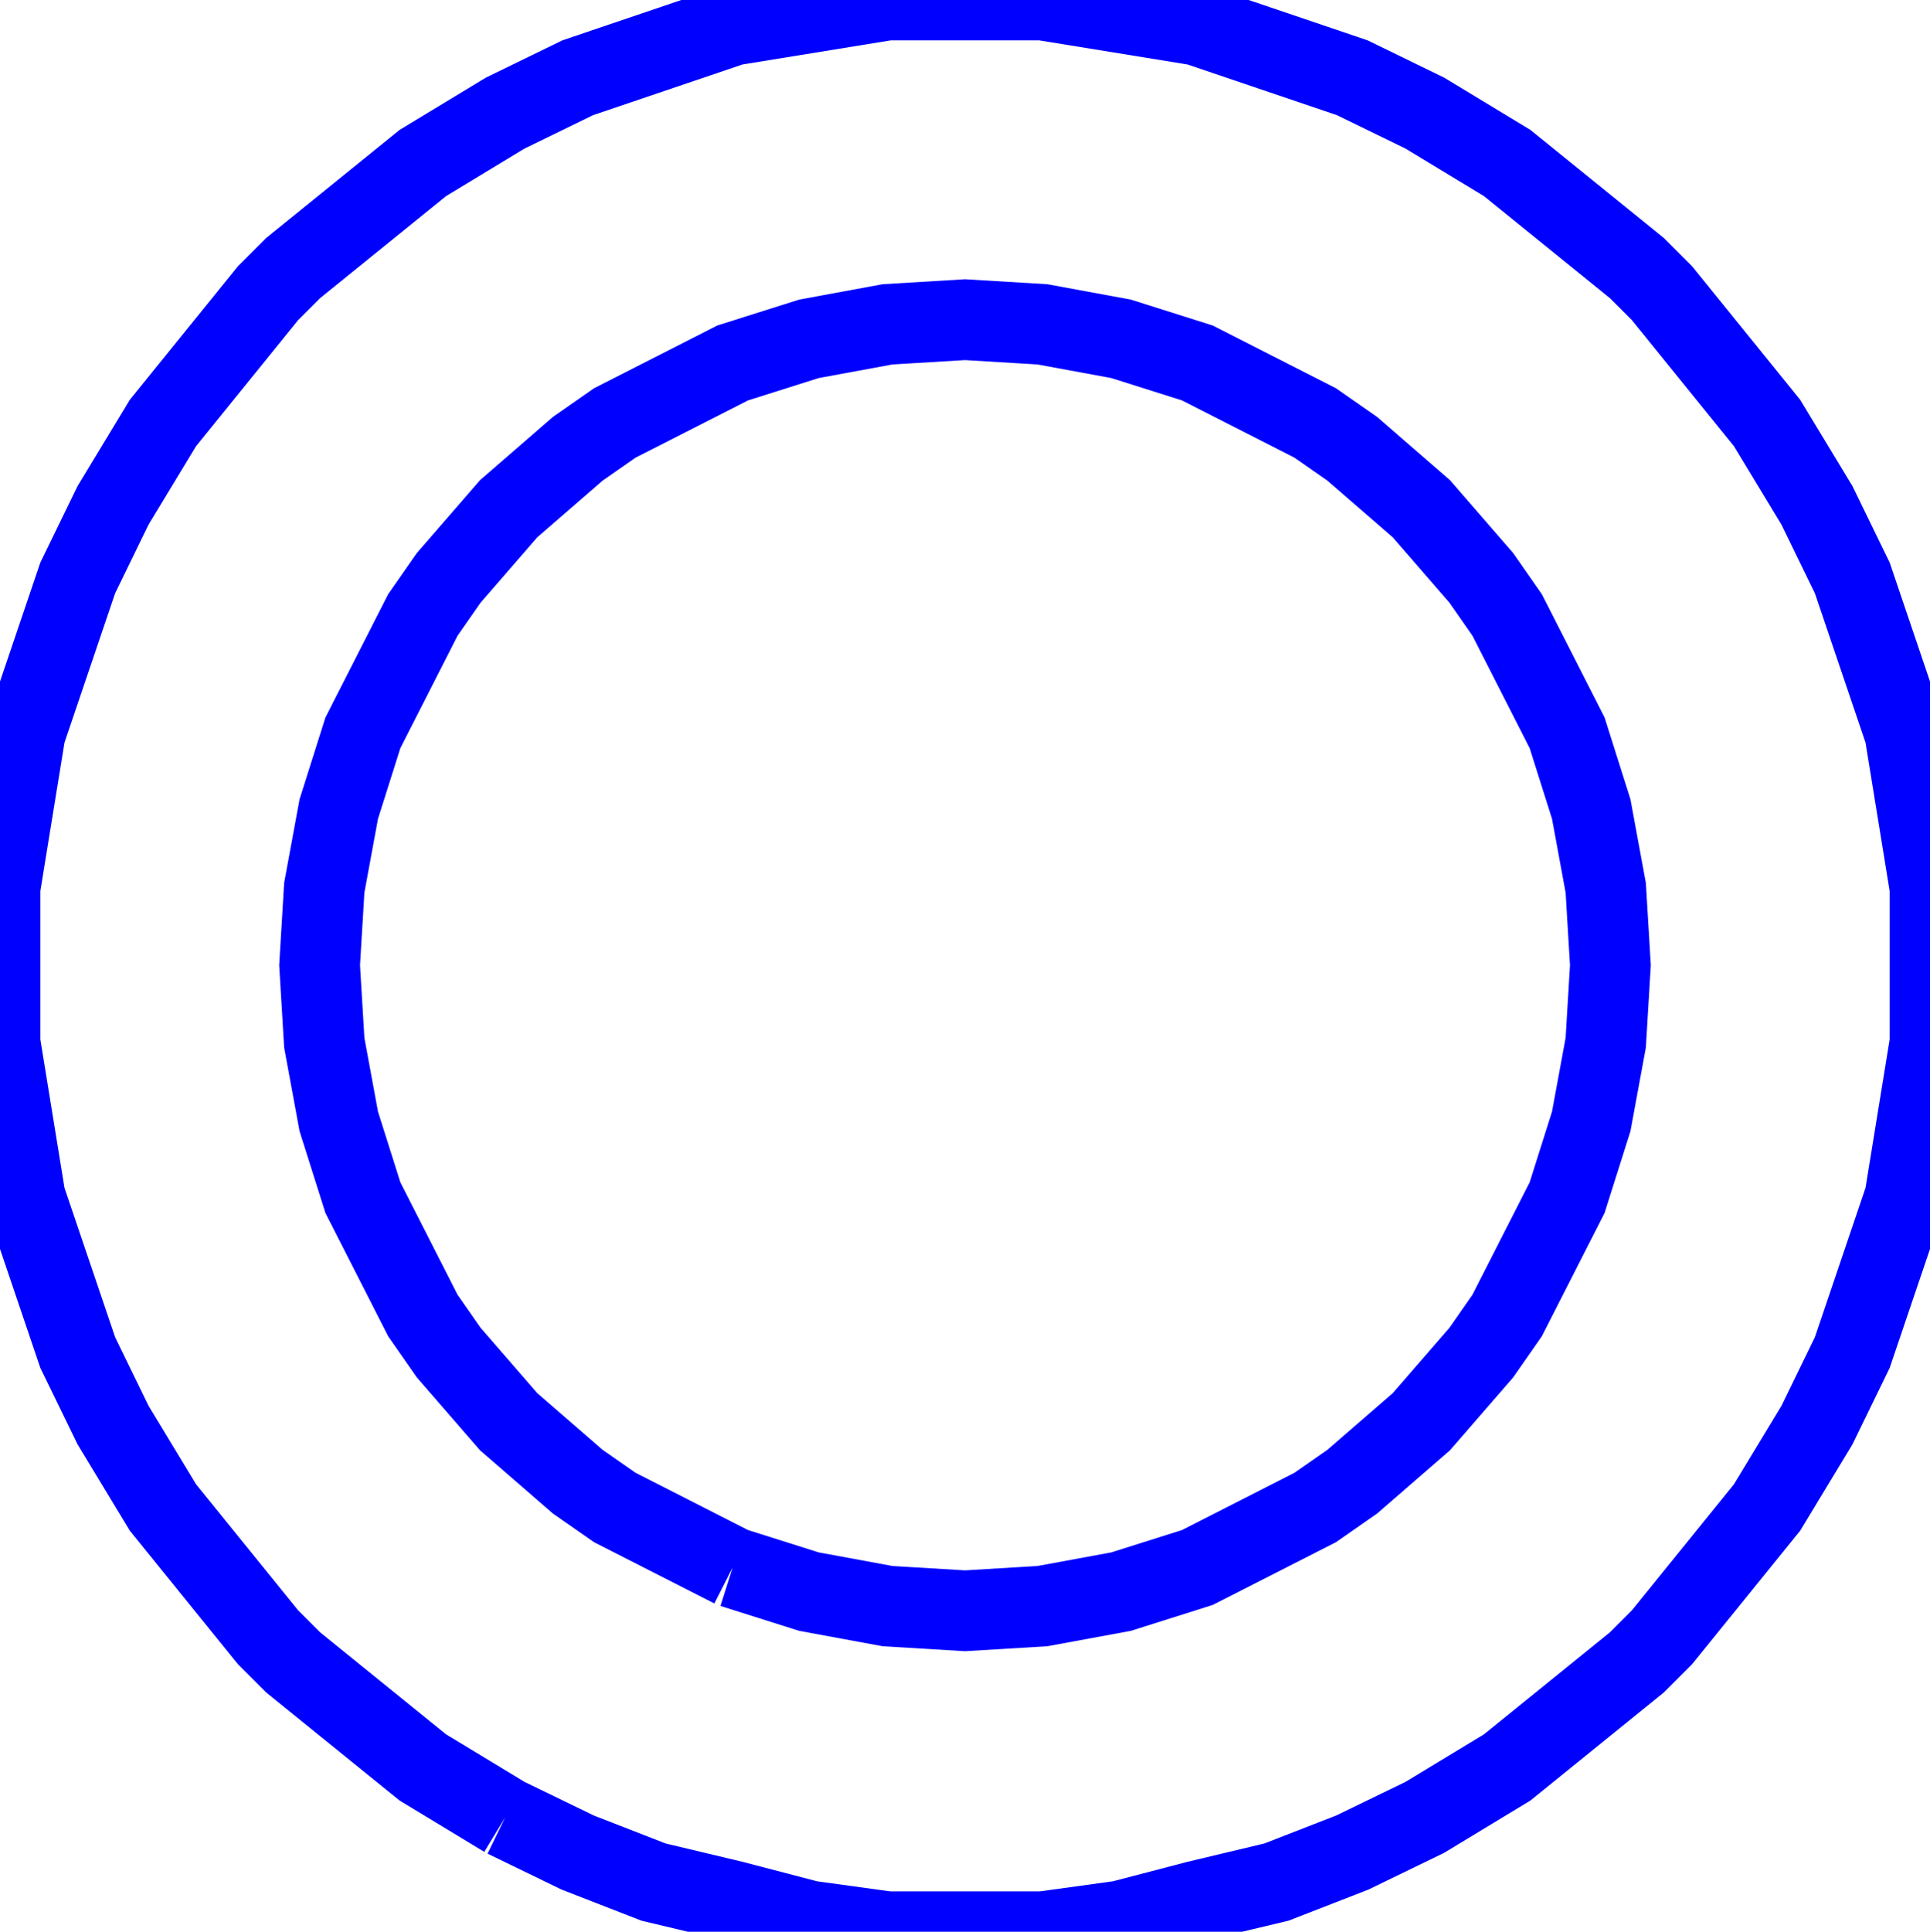 <?xml version="1.0" encoding="UTF-8"?>
<!DOCTYPE svg PUBLIC "-//W3C//DTD SVG 1.1//EN"
    "http://www.w3.org/Graphics/SVG/1.1/DTD/svg11.dtd">
<svg xmlns="http://www.w3.org/2000/svg" xmlns:xlink="http://www.w3.org/1999/xlink" version="1.1" width="23.923mm" height="23.939mm" viewBox="0.0 0.0 23.923 23.939"><g stroke="rgb(0,0,255)" stroke-width="1" fill="none"><polyline points="6.26185510214965e0,2.252153836260203e1 7.161538362602029e0,2.2958066098805272e1 8.100983932015186e0,2.3323585756622904e1 9.081538362602029e0,2.355741391317734e1 1.0030236628736368e1,2.3805105208681063e1 1.1001538362602028e1,2.3939091475978053e1 1.2921538362602028e1,2.3939091475978053e1 1.3892840096467689e1,2.3805105208681063e1 1.4841538362602028e1,2.355741391317734e1 1.582209279318887e1,2.33235857566229e1 1.6761538362602032e1,2.295806609880527e1 1.7661221623054406e1,2.252153836260203e1 1.8681538362602026e1,2.190344964756223e1 2.0289227117451247e1,2.0601538362602028e1 2.0601538362602028e1,2.0289227117451247e1 2.1903449647562233e1,1.8681538362602026e1 2.252153836260203e1,1.7661221623054406e1 2.2959720030459238e1,1.6761538362602025e1 2.361081301813313e1,1.4841538362602027e1 2.3923076725204055e1,1.2921538362602027e1 2.3923076725204055e1,1.1001538362602027e1 2.361081301813313e1,9.081538362602027e0 2.2959720030459234e1,7.161538362602025e0 2.252153836260203e1,6.2618551021496485e0 2.190344964756223e1,5.241538362602027e0 2.0601538362602028e1,3.6338496077528077e0 2.0289227117451247e1,3.321538362602025e0 1.8681538362602026e1,2.0196270776418253e0 1.7661221623054406e1,1.401538362602027e0 1.6761538362602032e1,9.633566947448209e-1 1.4841538362602028e1,3.12263707070926e-1 1.2921538362602028e1,0.0e0 1.1001538362602028e1,0.0e0 9.081538362602029e0,3.12263707070926e-1 7.161538362602029e0,9.633566947448191e-1 6.26185510214965e0,1.401538362602027e0 5.241538362602028e0,2.0196270776418235e0 3.6338496077528077e0,3.321538362602025e0 3.321538362602027e0,3.633849607752806e0 2.0196270776418253e0,5.241538362602027e0 1.401538362602027e0,6.2618551021496485e0 9.633566947448209e-1,7.161538362602025e0 3.12263707070926e-1,9.081538362602027e0 0.0e0,1.1001538362602027e1 0.0e0,1.2921538362602027e1 3.12263707070926e-1,1.4841538362602027e1 9.633566947448191e-1,1.6761538362602025e1 1.401538362602027e0,1.7661221623054406e1 2.0196270776418235e0,1.8681538362602026e1 3.321538362602027e0,2.0289227117451247e1 3.633849607752806e0,2.0601538362602028e1 5.241538362602028e0,2.1903449647562233e1 6.26185510214965e0,2.252153836260203e1 " /><polyline points="9.081538362602029e0,1.9425156787958304e1 7.620847269789936e0,1.8681538362602026e1 7.161538362602029e0,1.8361538362505318e1 6.304684113109646e0,1.761839261209441e1 5.561538362698738e0,1.6761538362602025e1 5.241538362602028e0,1.630222945541412e1 4.497919937245751e0,1.4841538362602027e1 4.19904249846427e0,1.3896391834895015e1 4.019347229167879e0,1.2921538362602027e1 3.9615383626020275e0,1.1961538362602026e1 4.01934722916788e0,1.1001538362602027e1 4.199042498464271e0,1.0026684890309038e1 4.497919937245751e0,9.081538362602027e0 5.241538362602028e0,7.620847269789935e0 5.561538362698741e0,7.161538362602025e0 6.304684113109649e0,6.304684113109646e0 7.161538362602029e0,5.561538362698738e0 7.620847269789937e0,5.241538362602027e0 9.081538362602029e0,4.497919937245751e0 1.002668489030904e1,4.19904249846427e0 1.1001538362602028e1,4.019347229167879e0 1.196153836260203e1,3.9615383626020275e0 1.2921538362602028e1,4.01934722916788e0 1.3896391834895017e1,4.199042498464271e0 1.4841538362602028e1,4.497919937245751e0 1.6302229455414118e1,5.241538362602027e0 1.6761538362602032e1,5.561538362698741e0 1.7618392612094407e1,6.304684113109648e0 1.8361538362505314e1,7.161538362602025e0 1.8681538362602026e1,7.620847269789937e0 1.9425156787958304e1,9.081538362602027e0 1.9724034226739782e1,1.0026684890309038e1 1.9903729496036174e1,1.1001538362602027e1 1.9961538362602028e1,1.1961538362602026e1 1.9903729496036178e1,1.2921538362602027e1 1.9724034226739786e1,1.3896391834895015e1 1.9425156787958304e1,1.4841538362602027e1 1.8681538362602026e1,1.6302229455414118e1 1.8361538362505318e1,1.6761538362602025e1 1.761839261209441e1,1.7618392612094407e1 1.6761538362602032e1,1.8361538362505314e1 1.630222945541412e1,1.8681538362602026e1 1.4841538362602028e1,1.9425156787958304e1 1.3896391834895017e1,1.9724034226739782e1 1.2921538362602028e1,1.9903729496036174e1 1.196153836260203e1,1.9961538362602028e1 1.1001538362602028e1,1.9903729496036178e1 1.002668489030904e1,1.9724034226739786e1 9.081538362602029e0,1.9425156787958304e1 " /></g></svg>